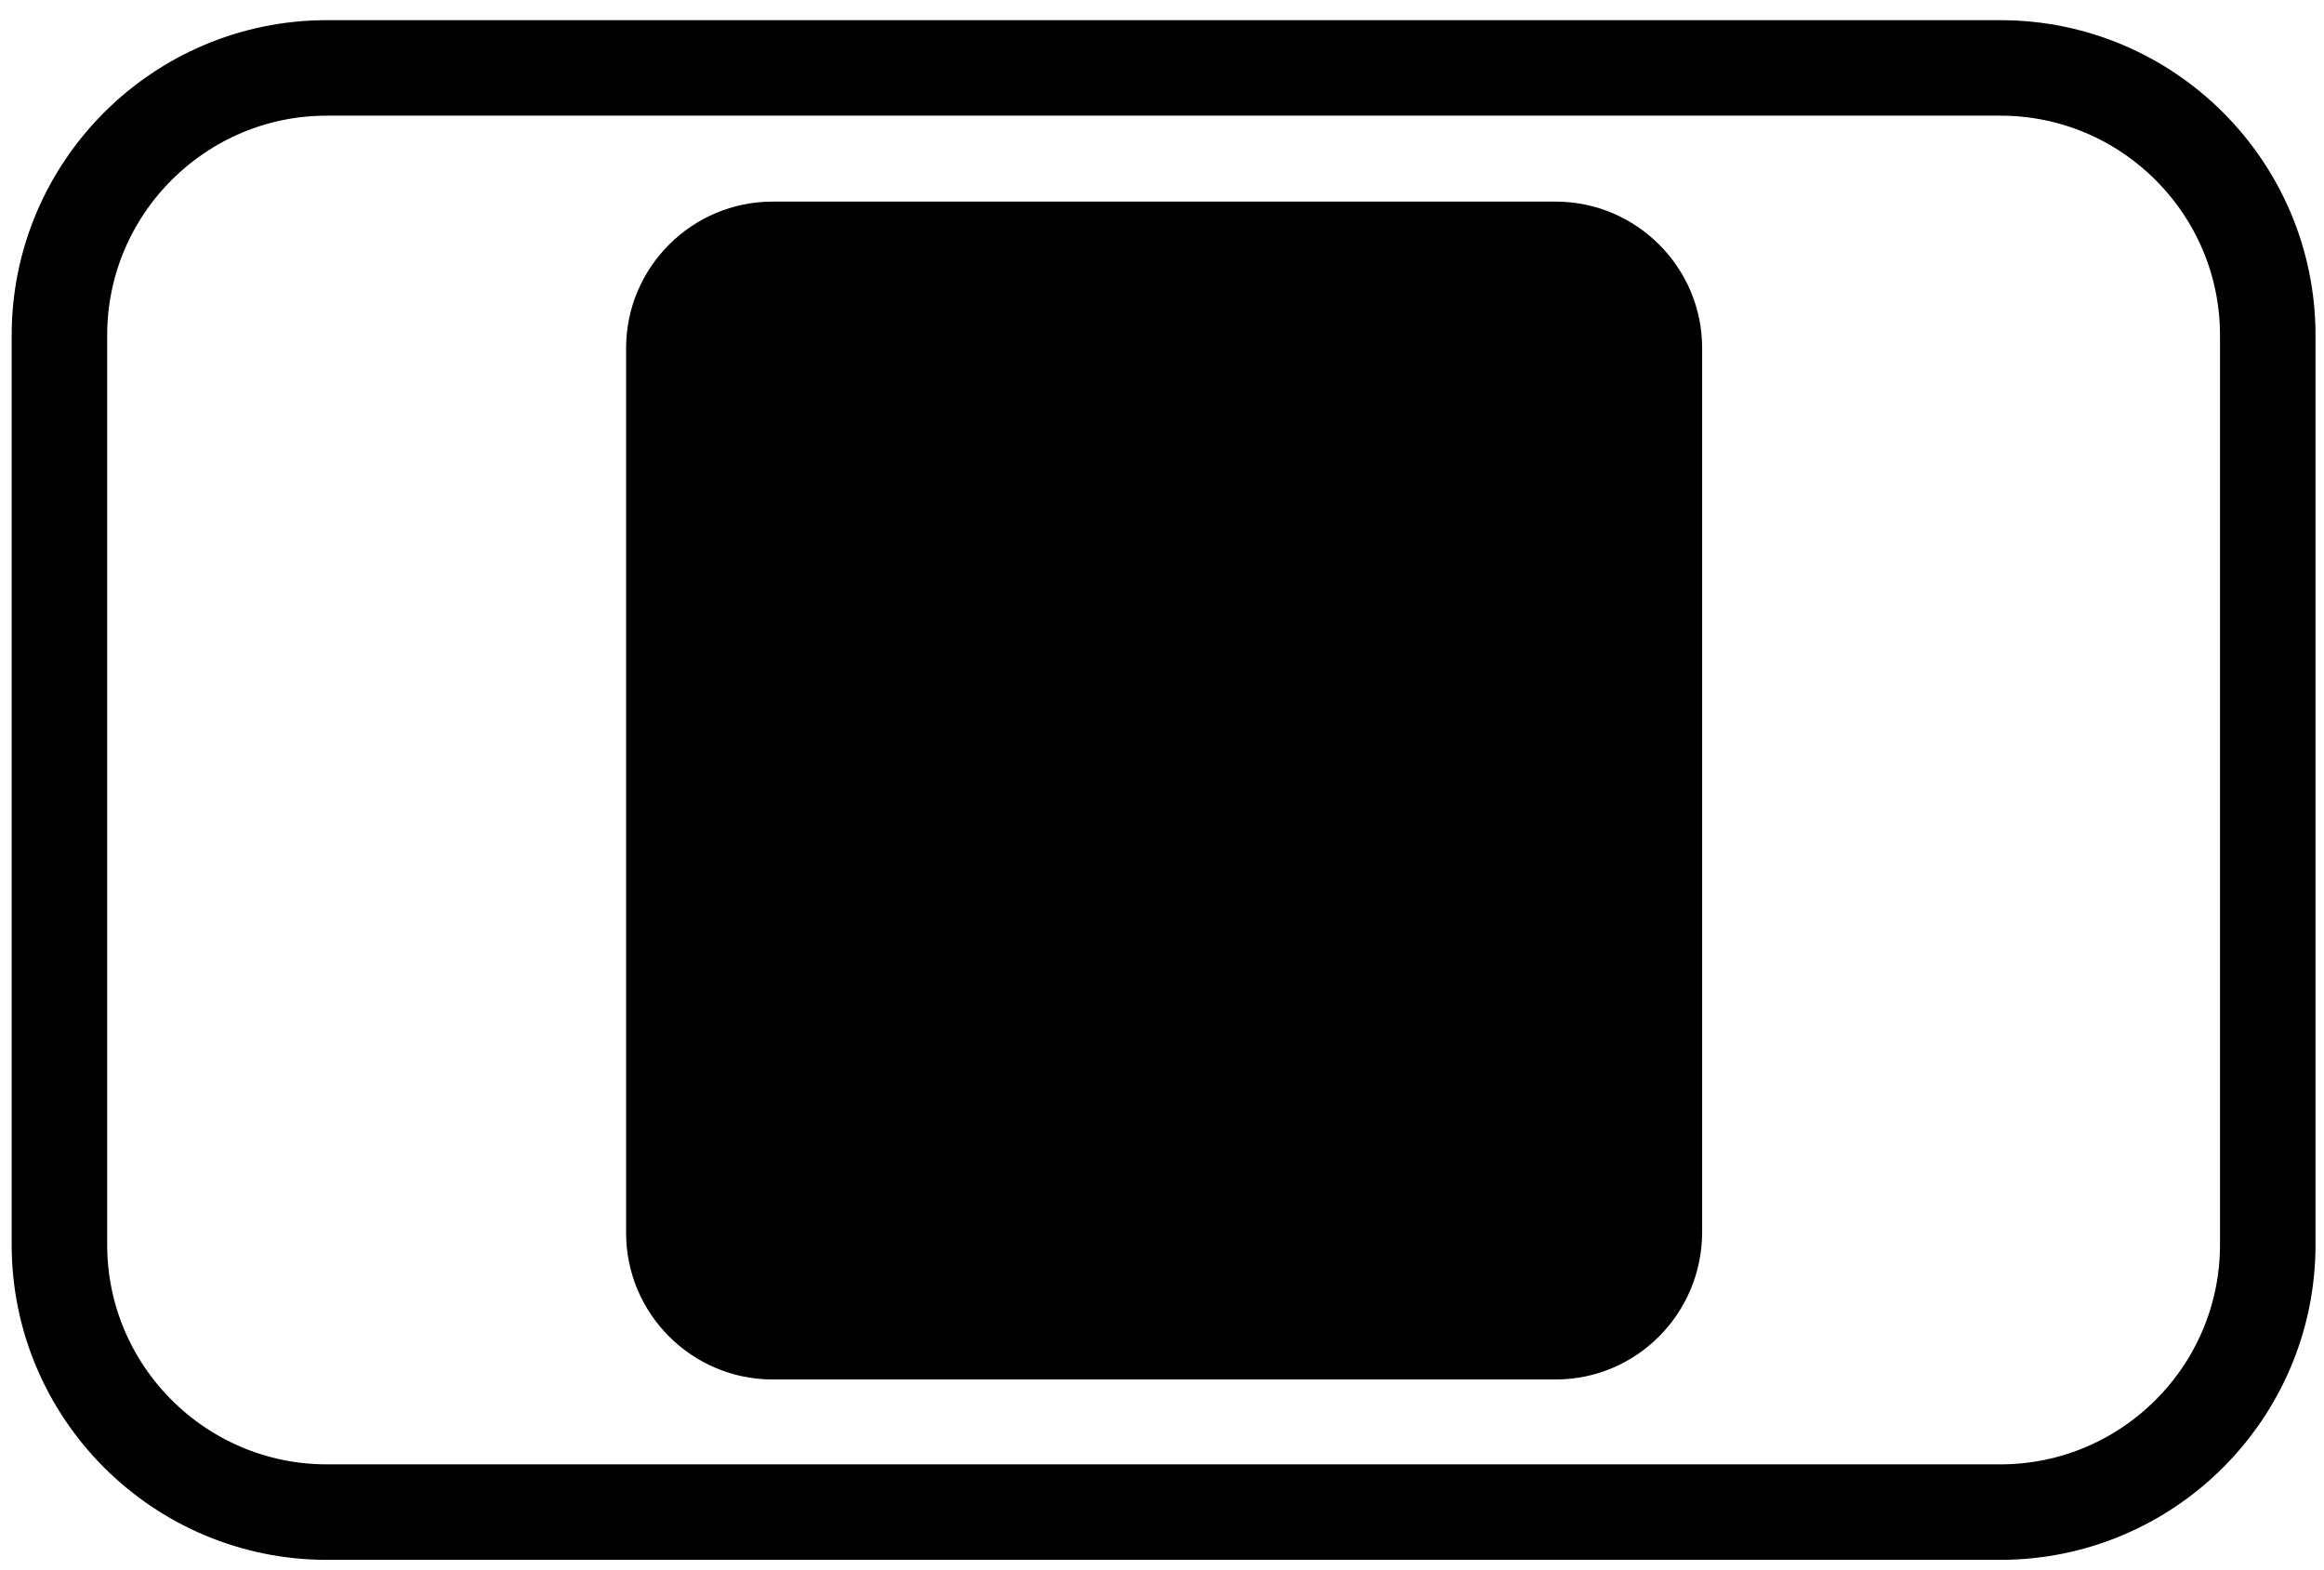 <?xml version="1.0" encoding="utf-8"?>
<!-- Generator: Adobe Illustrator 21.0.2, SVG Export Plug-In . SVG Version: 6.00 Build 0)  -->
<svg version="1.1" id="Слой_1" xmlns="http://www.w3.org/2000/svg" xmlns:xlink="http://www.w3.org/1999/xlink" x="0px" y="0px"
	 viewBox="0 0 219 148" style="enable-background:new 0 0 219 148;" xml:space="preserve">
<style type="text/css">
	.st0{display:none;}
	.st1{display:inline;}
	.st2{fill:none;stroke:#000000;stroke-width:9;stroke-miterlimit:10;}
</style>
<g class="st0">
	<path class="st1" d="M198.6,148.5H21.1c-11.4,0-20.7-9.3-20.7-20.7V21.1C0.3,9.7,9.6,0.4,21.1,0.4h177.5c11.4,0,20.7,9.3,20.7,20.7
		v106.6C219.3,139.2,210,148.5,198.6,148.5z M21.1,5.4c-8.7,0-15.7,7.1-15.7,15.7v106.6c0,8.7,7.1,15.7,15.7,15.7h177.5
		c8.7,0,15.7-7.1,15.7-15.7V21.1c0-8.7-7.1-15.7-15.7-15.7H21.1z"/>
</g>
<path d="M146.6,130H72.8c-7.6,0-13.8-6.2-13.8-13.8V32.8c0-7.6,6.2-13.8,13.8-13.8h73.8c7.6,0,13.8,6.2,13.8,13.8v83.3
	C160.4,123.8,154.2,130,146.6,130z"/>
<path class="st2" d="M188.5,142.5H30.8c-13.9,0-25.2-11.3-25.2-25.2V31.6c0-13.9,11.3-25.2,25.2-25.2h157.7
	c13.9,0,25.2,11.3,25.2,25.2v85.7C213.7,131.2,202.4,142.5,188.5,142.5z"/>
</svg>
